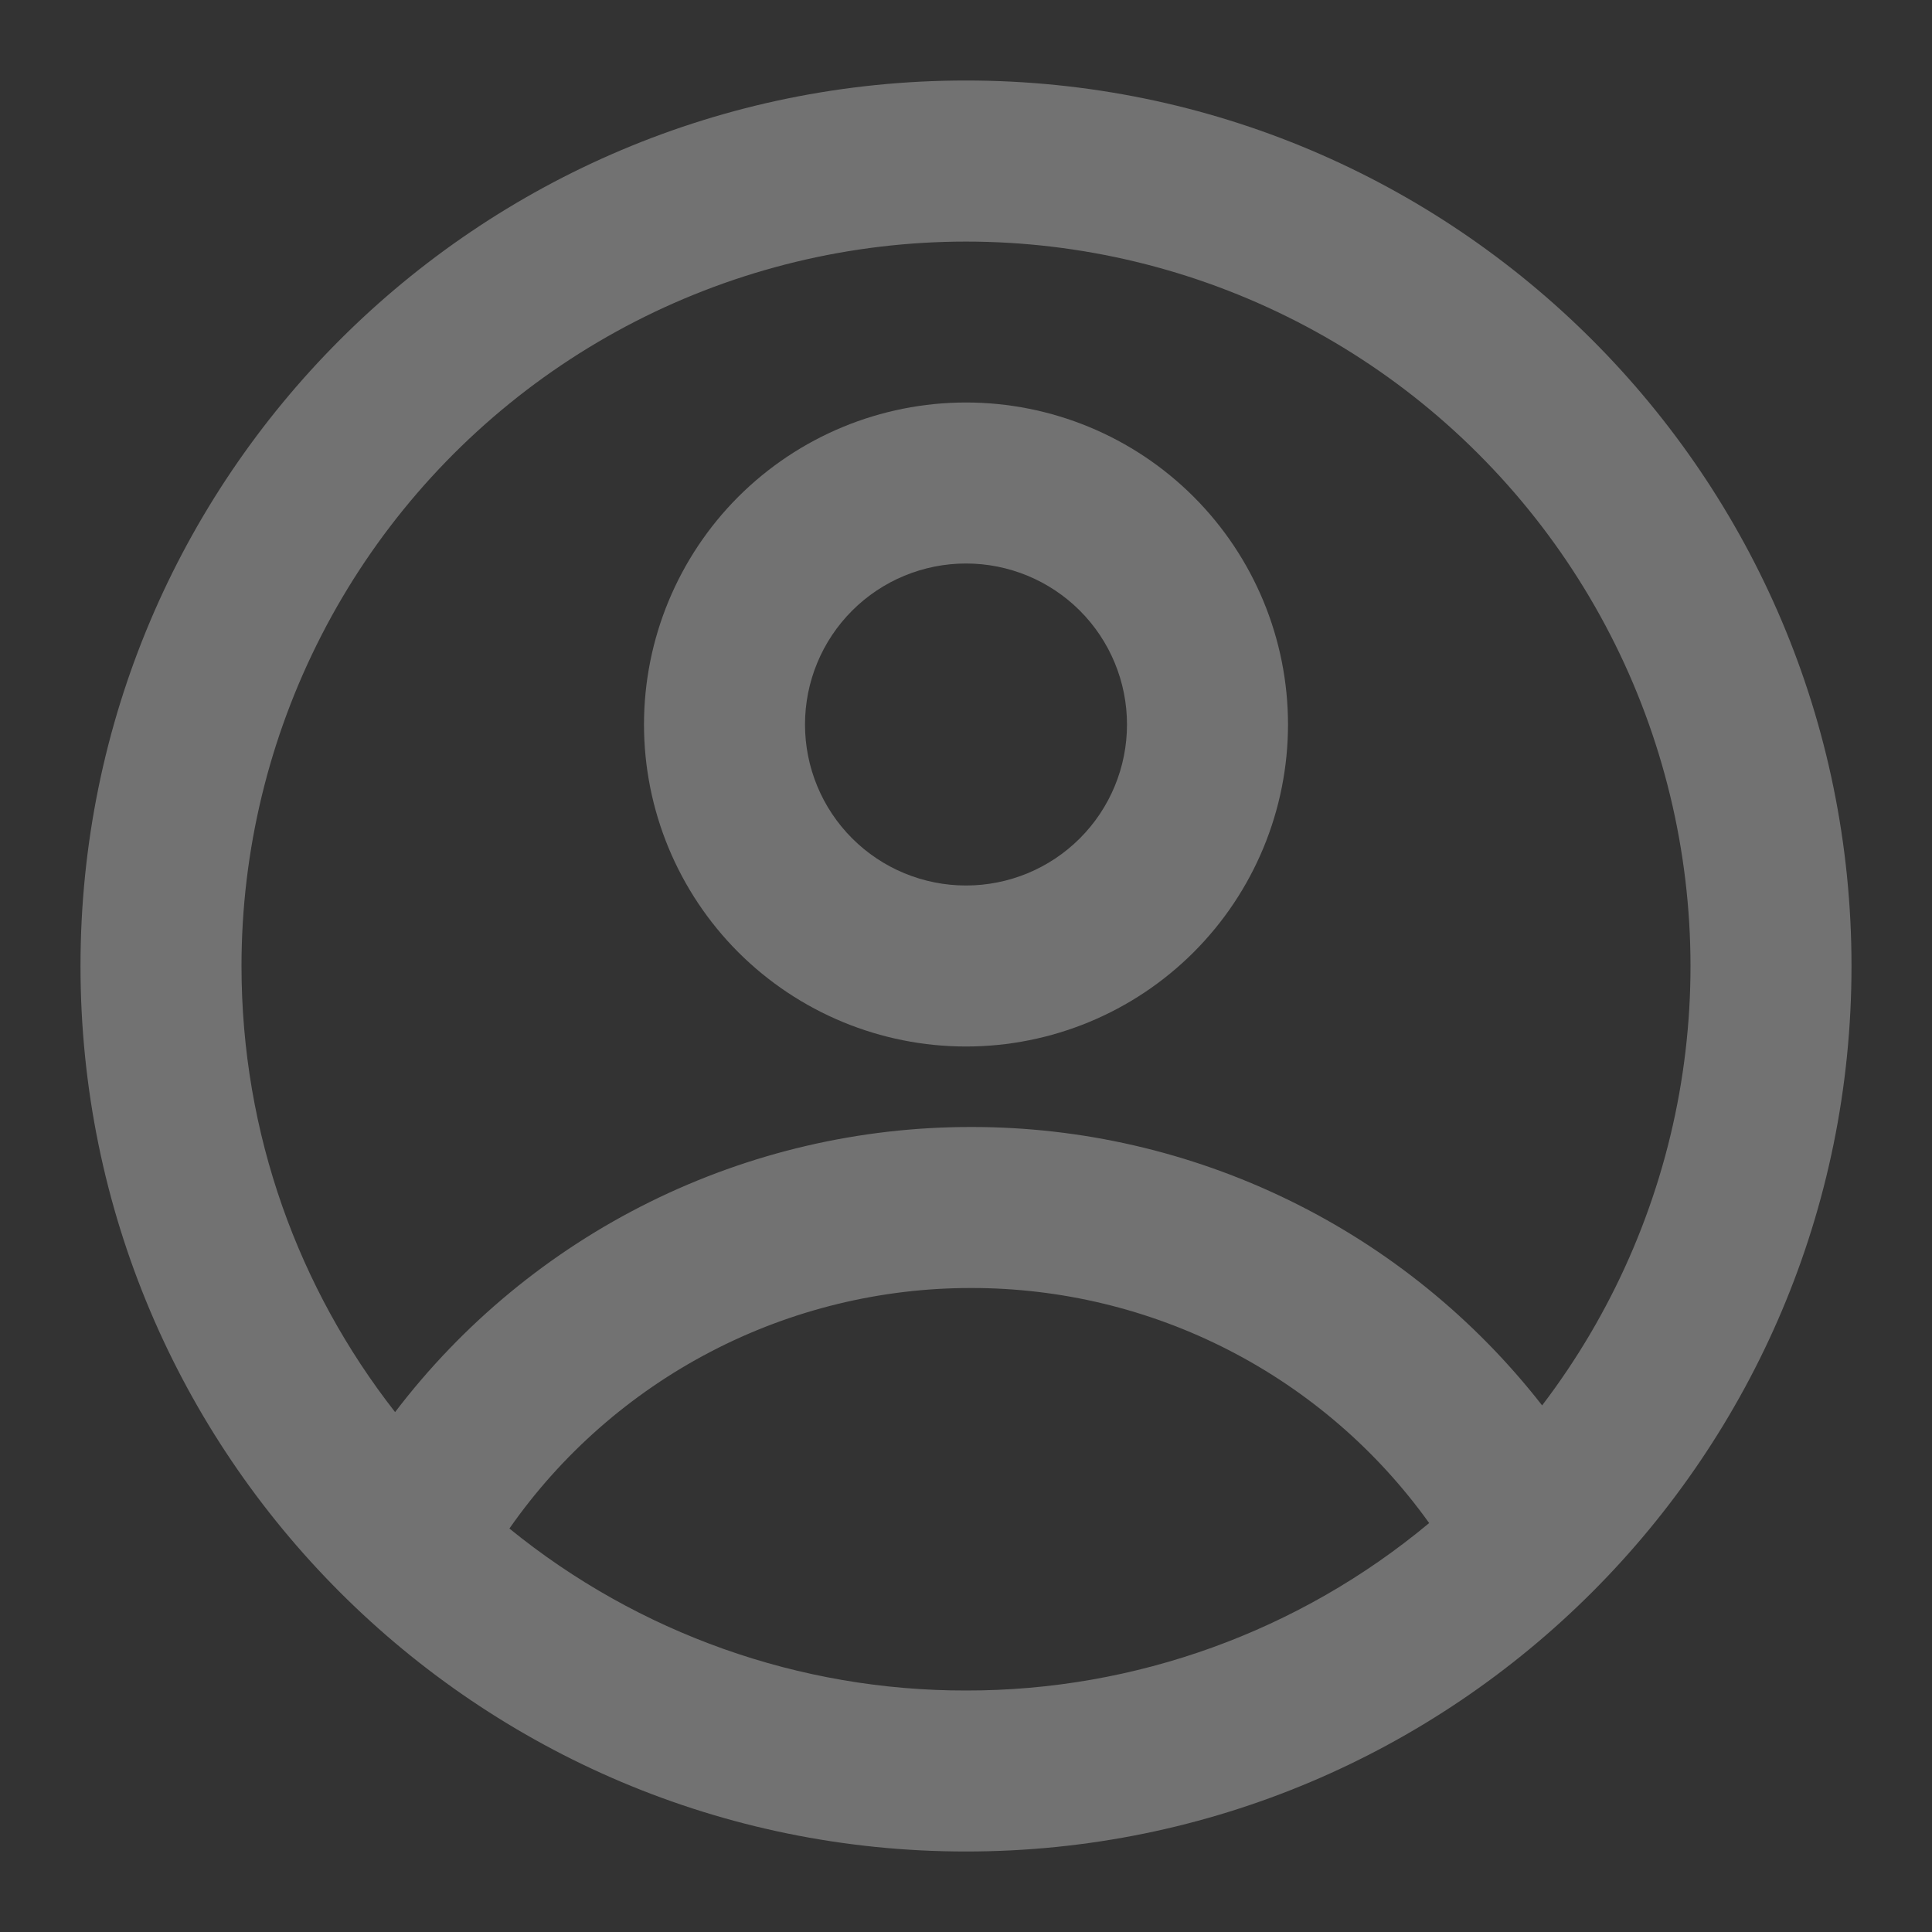 <svg width="30" height="30" viewBox="0 0 30 30" fill="none" xmlns="http://www.w3.org/2000/svg">
<rect x="0" y="0" width="30" height="30" fill="#333333" stroke="none"/>
<path fill-rule="evenodd" clip-rule="evenodd" d="M20 11.25C20 12.576 19.473 13.848 18.535 14.786C17.598 15.723 16.326 16.25 15 16.25C13.674 16.25 12.402 15.723 11.464 14.786C10.527 13.848 10 12.576 10 11.25C10 9.924 10.527 8.652 11.464 7.714C12.402 6.777 13.674 6.25 15 6.25C16.326 6.25 17.598 6.777 18.535 7.714C19.473 8.652 20 9.924 20 11.25ZM17.5 11.25C17.5 11.913 17.237 12.549 16.768 13.018C16.299 13.487 15.663 13.75 15 13.75C14.337 13.75 13.701 13.487 13.232 13.018C12.763 12.549 12.5 11.913 12.5 11.25C12.5 10.587 12.763 9.951 13.232 9.482C13.701 9.013 14.337 8.75 15 8.75C15.663 8.75 16.299 9.013 16.768 9.482C17.237 9.951 17.5 10.587 17.5 11.25Z" fill="white" fill-opacity="0.31"/>
<path fill-rule="evenodd" clip-rule="evenodd" d="M15 1.25C7.406 1.25 1.25 7.406 1.25 15C1.25 22.594 7.406 28.75 15 28.75C22.594 28.75 28.75 22.594 28.75 15C28.75 7.406 22.594 1.25 15 1.25ZM3.75 15C3.75 17.613 4.641 20.017 6.135 21.927C7.184 20.55 8.537 19.433 10.089 18.665C11.641 17.897 13.35 17.498 15.081 17.5C16.79 17.498 18.477 17.887 20.014 18.636C21.55 19.385 22.895 20.475 23.946 21.823C25.029 20.402 25.759 18.744 26.074 16.986C26.389 15.227 26.28 13.419 25.758 11.711C25.236 10.003 24.314 8.444 23.069 7.163C21.825 5.881 20.293 4.915 18.601 4.343C16.908 3.771 15.104 3.611 13.337 3.875C11.571 4.139 9.892 4.82 8.441 5.861C6.99 6.903 5.807 8.275 4.992 9.864C4.176 11.453 3.75 13.214 3.75 15ZM15 26.25C12.417 26.254 9.913 25.365 7.91 23.735C8.716 22.581 9.789 21.639 11.038 20.988C12.286 20.338 13.674 19.999 15.081 20C16.471 19.999 17.842 20.329 19.079 20.964C20.316 21.599 21.383 22.52 22.192 23.65C20.174 25.333 17.628 26.254 15 26.25Z" fill="white" fill-opacity="0.31"/>
</svg>
